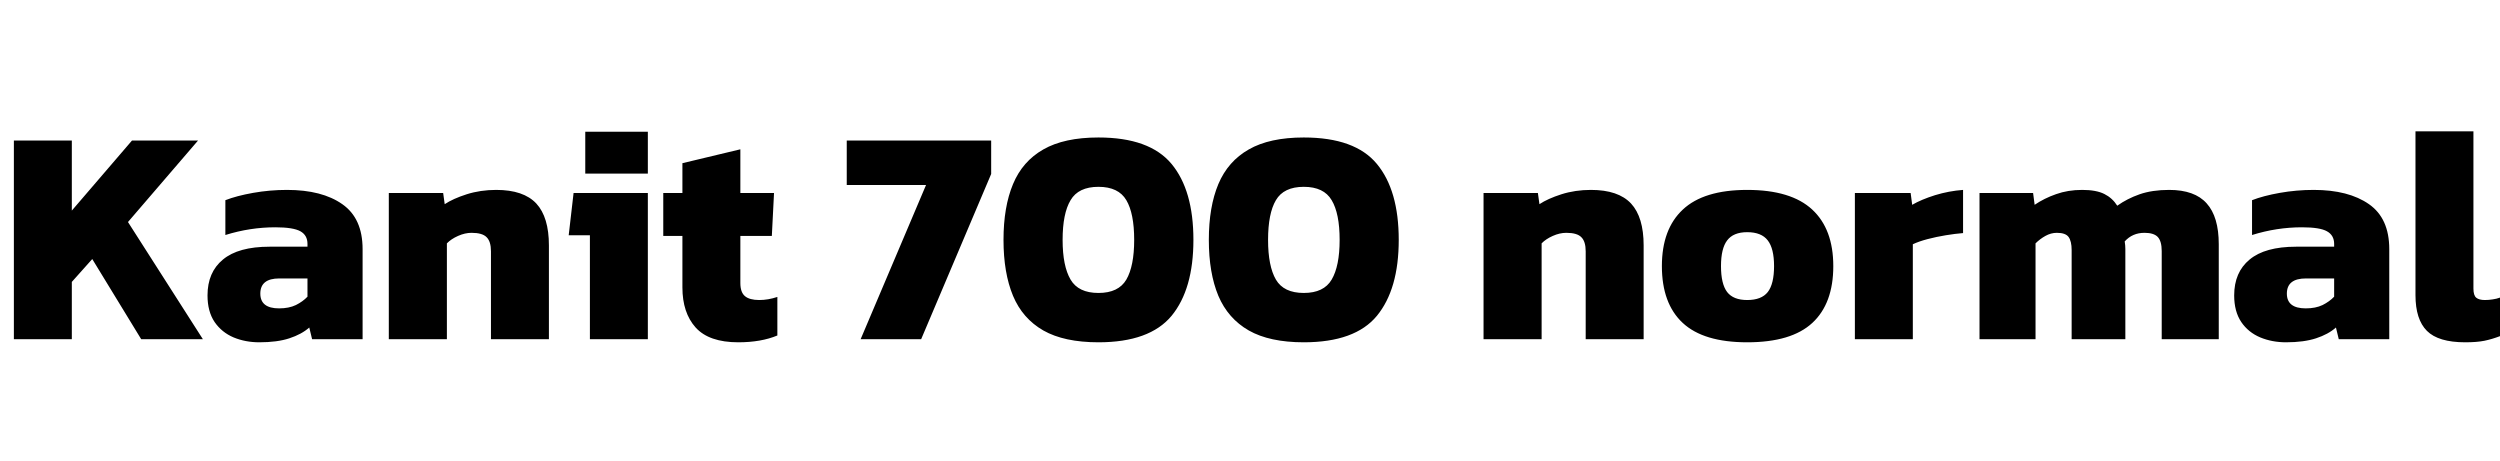 <svg xmlns="http://www.w3.org/2000/svg" xmlns:xlink="http://www.w3.org/1999/xlink" width="194.568" height="35.88"><path fill="black" d="M5.59 26.40L1.08 26.40L1.08 10.94L5.59 10.94L5.59 16.39L10.27 10.94L15.41 10.94L9.96 17.28L15.79 26.40L10.99 26.40L7.18 20.16L5.59 21.94L5.59 26.40ZM20.18 26.64L20.18 26.64Q19.10 26.64 18.18 26.26Q17.26 25.87 16.70 25.06Q16.15 24.24 16.15 22.99L16.15 22.99Q16.15 21.19 17.35 20.20Q18.55 19.20 20.98 19.20L20.98 19.20L23.93 19.20L23.93 18.98Q23.93 18.31 23.38 18Q22.82 17.69 21.43 17.69L21.43 17.69Q19.46 17.69 17.54 18.29L17.54 18.29L17.54 15.58Q18.41 15.24 19.70 15.01Q21 14.78 22.34 14.78L22.34 14.78Q25.06 14.78 26.64 15.89Q28.22 16.99 28.22 19.39L28.22 19.39L28.22 26.40L24.29 26.40L24.07 25.49Q23.47 26.02 22.52 26.33Q21.58 26.64 20.18 26.64ZM21.72 24.00L21.72 24.00Q22.49 24.00 23.03 23.74Q23.57 23.47 23.93 23.09L23.93 23.09L23.93 21.67L21.74 21.67Q20.26 21.67 20.26 22.85L20.26 22.85Q20.26 24.00 21.72 24.00ZM34.78 26.40L30.26 26.40L30.26 15.02L34.49 15.02L34.61 15.89Q35.26 15.46 36.32 15.12Q37.39 14.78 38.62 14.78L38.62 14.78Q40.75 14.78 41.74 15.84Q42.72 16.90 42.72 19.10L42.72 19.10L42.72 26.40L38.21 26.40L38.21 19.56Q38.21 18.79 37.87 18.46Q37.54 18.12 36.70 18.12L36.70 18.12Q36.19 18.12 35.65 18.36Q35.11 18.60 34.78 18.94L34.78 18.94L34.78 26.40ZM50.42 13.51L45.55 13.51L45.55 10.25L50.42 10.25L50.42 13.51ZM50.42 26.40L45.91 26.40L45.91 18.31L44.26 18.31L44.64 15.02L50.42 15.02L50.42 26.40ZM57.46 26.64L57.46 26.64Q55.18 26.64 54.14 25.49Q53.11 24.34 53.11 22.37L53.11 22.37L53.11 18.36L51.62 18.36L51.62 15.02L53.11 15.02L53.11 12.70L57.62 11.62L57.62 15.02L60.24 15.02L60.07 18.36L57.62 18.36L57.62 22.03Q57.62 22.75 57.98 23.05Q58.34 23.35 59.09 23.35L59.09 23.35Q59.78 23.35 60.50 23.11L60.50 23.11L60.50 26.11Q59.23 26.64 57.46 26.64ZM71.69 26.40L66.98 26.40L72.07 14.40L65.90 14.40L65.90 10.94L77.14 10.94L77.14 13.54L71.69 26.40ZM85.49 26.64L85.49 26.64Q82.82 26.64 81.20 25.72Q79.58 24.79 78.84 23.02Q78.10 21.24 78.10 18.67L78.10 18.67Q78.10 16.10 78.84 14.33Q79.58 12.55 81.20 11.63Q82.82 10.70 85.49 10.70L85.49 10.70Q89.47 10.70 91.18 12.76Q92.88 14.81 92.88 18.67L92.88 18.67Q92.88 22.51 91.18 24.58Q89.47 26.64 85.49 26.64ZM85.49 22.80L85.49 22.80Q87.05 22.80 87.66 21.76Q88.27 20.71 88.27 18.67L88.27 18.67Q88.27 16.61 87.66 15.58Q87.05 14.54 85.49 14.54L85.49 14.54Q83.93 14.54 83.32 15.58Q82.70 16.61 82.70 18.67L82.70 18.67Q82.70 20.71 83.32 21.76Q83.93 22.80 85.49 22.80ZM101.47 26.64L101.47 26.64Q98.81 26.64 97.19 25.72Q95.57 24.79 94.82 23.02Q94.08 21.24 94.08 18.67L94.08 18.67Q94.08 16.10 94.82 14.33Q95.57 12.55 97.19 11.63Q98.81 10.70 101.47 10.70L101.47 10.70Q105.46 10.70 107.16 12.76Q108.86 14.81 108.86 18.67L108.86 18.67Q108.86 22.51 107.16 24.58Q105.46 26.64 101.47 26.64ZM101.47 22.80L101.47 22.80Q103.03 22.80 103.64 21.76Q104.26 20.71 104.26 18.67L104.26 18.67Q104.26 16.61 103.64 15.58Q103.03 14.54 101.47 14.54L101.47 14.54Q99.91 14.54 99.30 15.58Q98.69 16.61 98.69 18.67L98.69 18.67Q98.69 20.71 99.30 21.76Q99.91 22.80 101.47 22.80ZM119.98 26.40L115.46 26.40L115.46 15.02L119.69 15.02L119.81 15.89Q120.46 15.46 121.52 15.12Q122.59 14.78 123.82 14.78L123.82 14.78Q125.95 14.78 126.94 15.84Q127.92 16.90 127.92 19.10L127.92 19.10L127.92 26.40L123.41 26.40L123.41 19.56Q123.41 18.79 123.07 18.46Q122.74 18.12 121.90 18.12L121.90 18.12Q121.39 18.12 120.85 18.36Q120.31 18.60 119.98 18.94L119.98 18.94L119.98 26.40ZM135.98 26.64L135.98 26.64Q132.58 26.64 130.96 25.13Q129.34 23.62 129.34 20.71L129.34 20.71Q129.34 17.83 130.97 16.31Q132.60 14.78 135.98 14.78L135.98 14.78Q139.39 14.78 141.04 16.31Q142.68 17.83 142.68 20.71L142.68 20.71Q142.68 23.62 141.05 25.13Q139.42 26.64 135.98 26.64ZM135.98 23.35L135.98 23.35Q137.09 23.35 137.58 22.73Q138.07 22.10 138.07 20.71L138.07 20.71Q138.07 19.34 137.58 18.71Q137.09 18.07 135.98 18.07L135.98 18.07Q134.90 18.07 134.42 18.71Q133.94 19.34 133.94 20.71L133.94 20.71Q133.94 22.10 134.42 22.73Q134.90 23.35 135.98 23.35ZM148.87 26.40L144.36 26.40L144.36 15.02L148.70 15.02L148.82 15.94Q149.52 15.53 150.60 15.19Q151.68 14.86 152.78 14.78L152.78 14.78L152.78 18.14Q152.16 18.19 151.43 18.31Q150.70 18.43 150.01 18.61Q149.33 18.79 148.87 19.01L148.87 19.01L148.87 26.40ZM158.42 26.40L154.06 26.40L154.06 15.02L158.23 15.02L158.35 15.94Q159.10 15.43 160.02 15.11Q160.94 14.78 162.05 14.78L162.05 14.78Q163.15 14.78 163.78 15.10Q164.40 15.41 164.78 16.01L164.78 16.01Q165.55 15.46 166.52 15.12Q167.50 14.78 168.82 14.78L168.82 14.78Q170.81 14.78 171.74 15.83Q172.68 16.87 172.68 19.01L172.68 19.01L172.68 26.40L168.24 26.40L168.24 19.54Q168.24 18.77 167.93 18.44Q167.62 18.12 166.90 18.12L166.90 18.12Q165.96 18.12 165.36 18.79L165.36 18.79Q165.41 19.10 165.41 19.38Q165.41 19.66 165.41 19.99L165.41 19.99L165.41 26.40L161.23 26.40L161.23 19.46Q161.23 18.77 160.99 18.44Q160.75 18.12 160.08 18.12L160.08 18.12Q159.62 18.12 159.19 18.36Q158.76 18.60 158.42 18.94L158.42 18.94L158.42 26.40ZM177.91 26.64L177.91 26.64Q176.83 26.64 175.91 26.26Q174.98 25.87 174.43 25.06Q173.88 24.24 173.88 22.99L173.88 22.99Q173.88 21.19 175.08 20.20Q176.28 19.20 178.70 19.20L178.70 19.20L181.66 19.20L181.66 18.98Q181.66 18.31 181.10 18Q180.55 17.69 179.16 17.69L179.16 17.69Q177.19 17.69 175.27 18.29L175.27 18.29L175.27 15.58Q176.14 15.24 177.43 15.01Q178.73 14.78 180.07 14.78L180.07 14.78Q182.78 14.78 184.37 15.89Q185.95 16.99 185.95 19.39L185.95 19.39L185.95 26.40L182.02 26.40L181.80 25.49Q181.20 26.02 180.25 26.33Q179.30 26.64 177.91 26.64ZM179.45 24.00L179.45 24.00Q180.22 24.00 180.76 23.74Q181.30 23.47 181.66 23.09L181.66 23.09L181.66 21.67L179.47 21.67Q177.98 21.67 177.98 22.85L177.98 22.85Q177.98 24.00 179.45 24.00ZM191.86 26.64L191.86 26.64Q189.77 26.64 188.88 25.75Q187.99 24.86 187.99 22.97L187.99 22.97L187.99 10.22L192.50 10.22L192.50 22.46Q192.50 22.99 192.72 23.17Q192.94 23.35 193.39 23.35L193.39 23.35Q193.70 23.35 194.00 23.30Q194.30 23.26 194.57 23.16L194.57 23.16L194.57 26.16Q193.94 26.40 193.36 26.52Q192.77 26.64 191.86 26.64Z"/></svg>